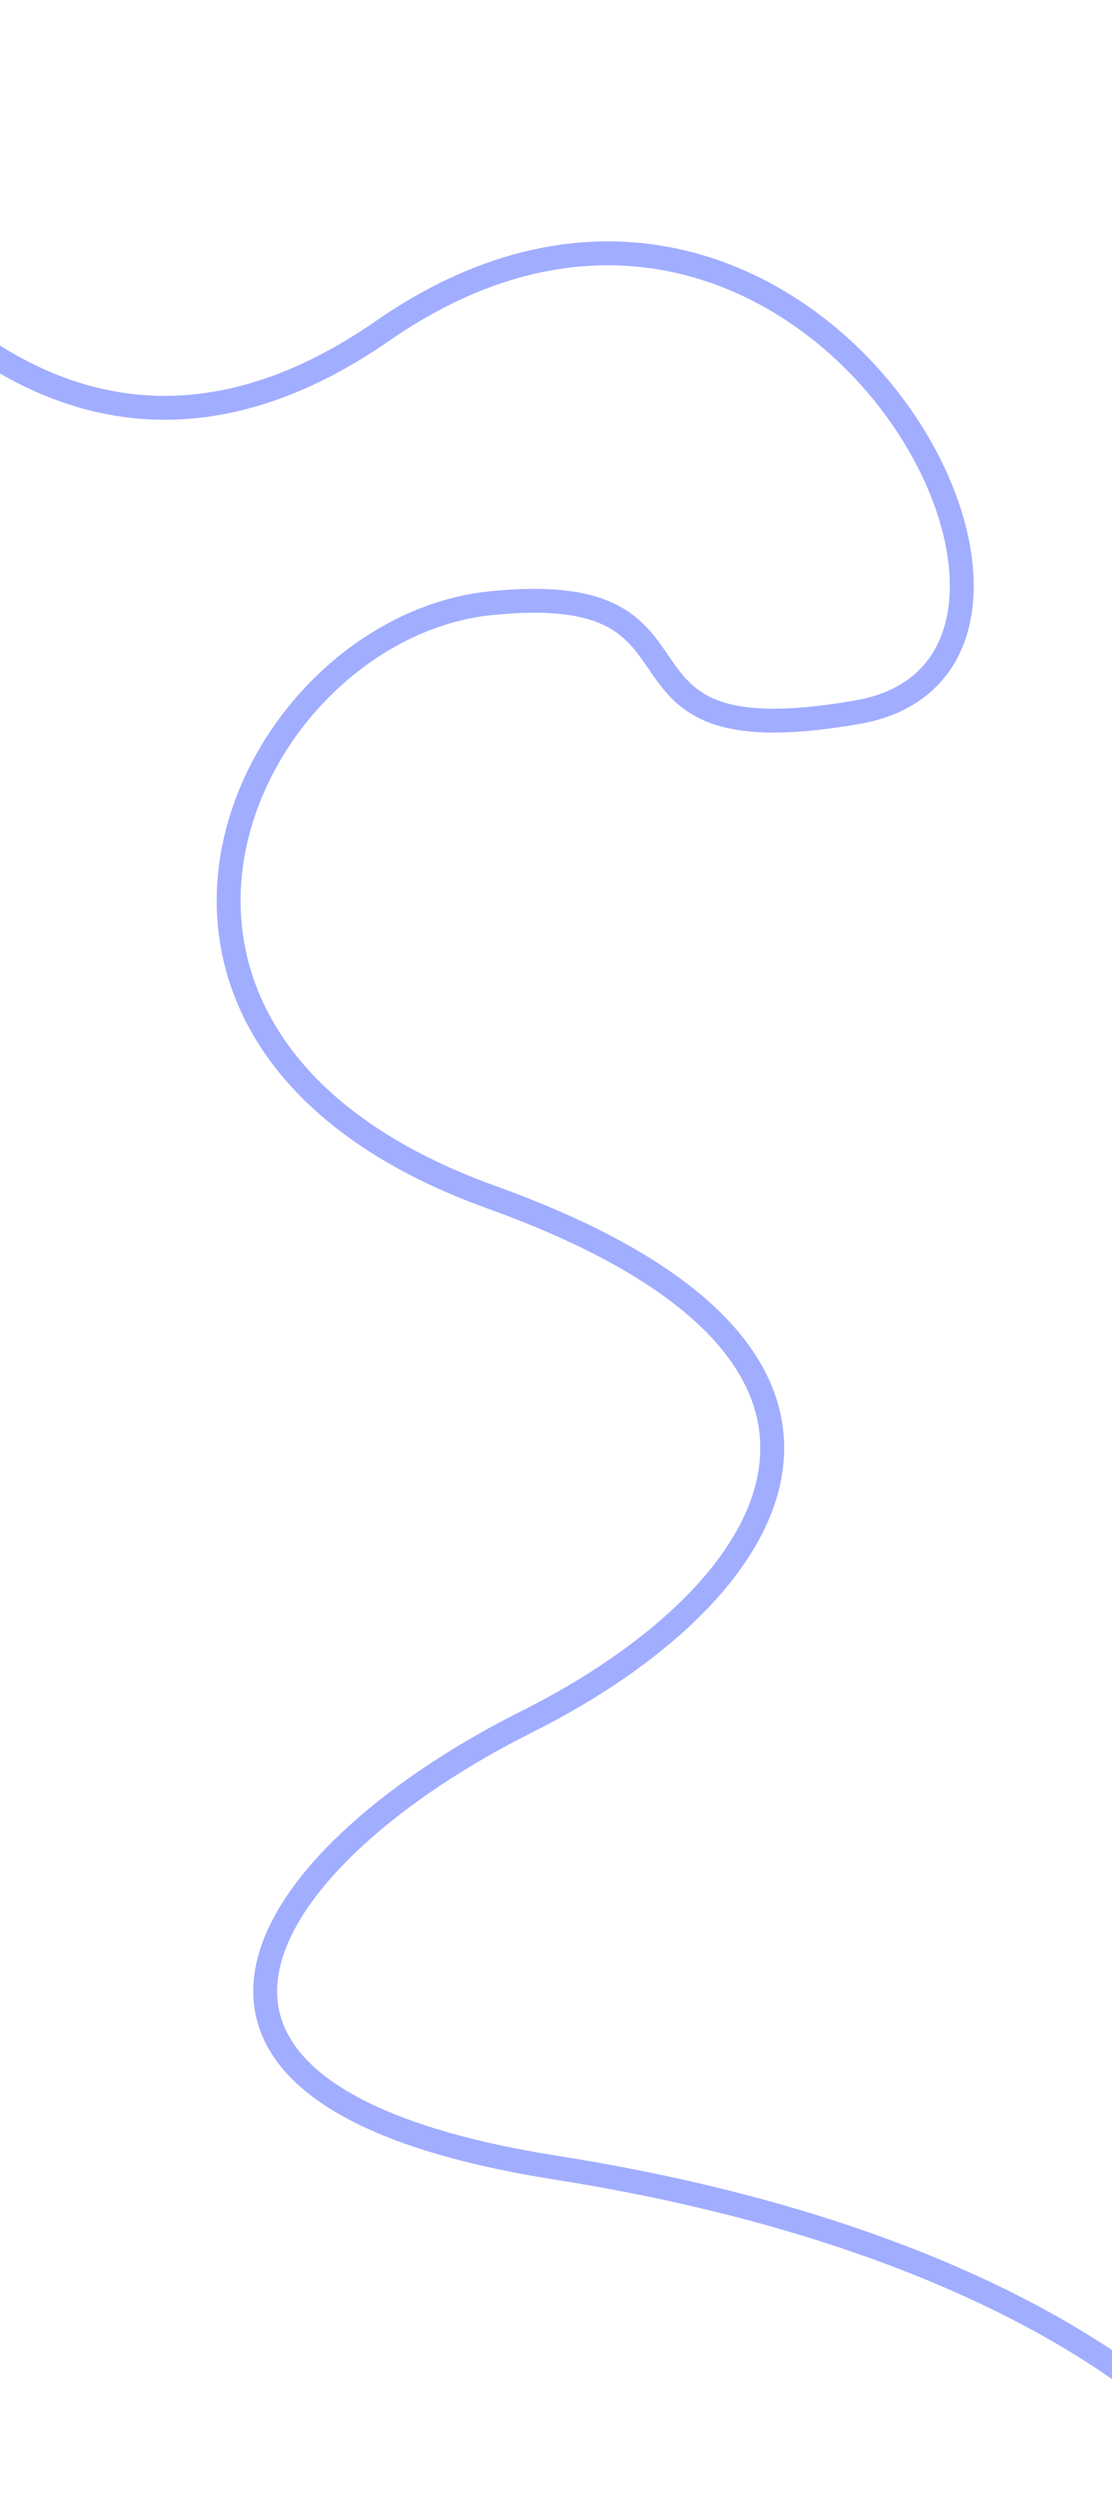 <svg width="3908" height="8783" viewBox="0 0 3908 8783" fill="none" xmlns="http://www.w3.org/2000/svg">
<path d="M-934 14.5C-667.5 739.333 161.3 1983.7 1344.5 1162.5C2823.5 136 4006 2328 3014.5 2502C2023 2676 2597.5 2032 1727.5 2119C857.5 2206 179.5 3649.5 1727.5 4206.5C3275.5 4763.5 2753.5 5598 1849 6050.5C944.5 6503 301 7355 1953.5 7616C3606 7877 4267 8538.5 4371.5 8764.5" stroke="#A1ADFF" stroke-width="84"/>
</svg>

